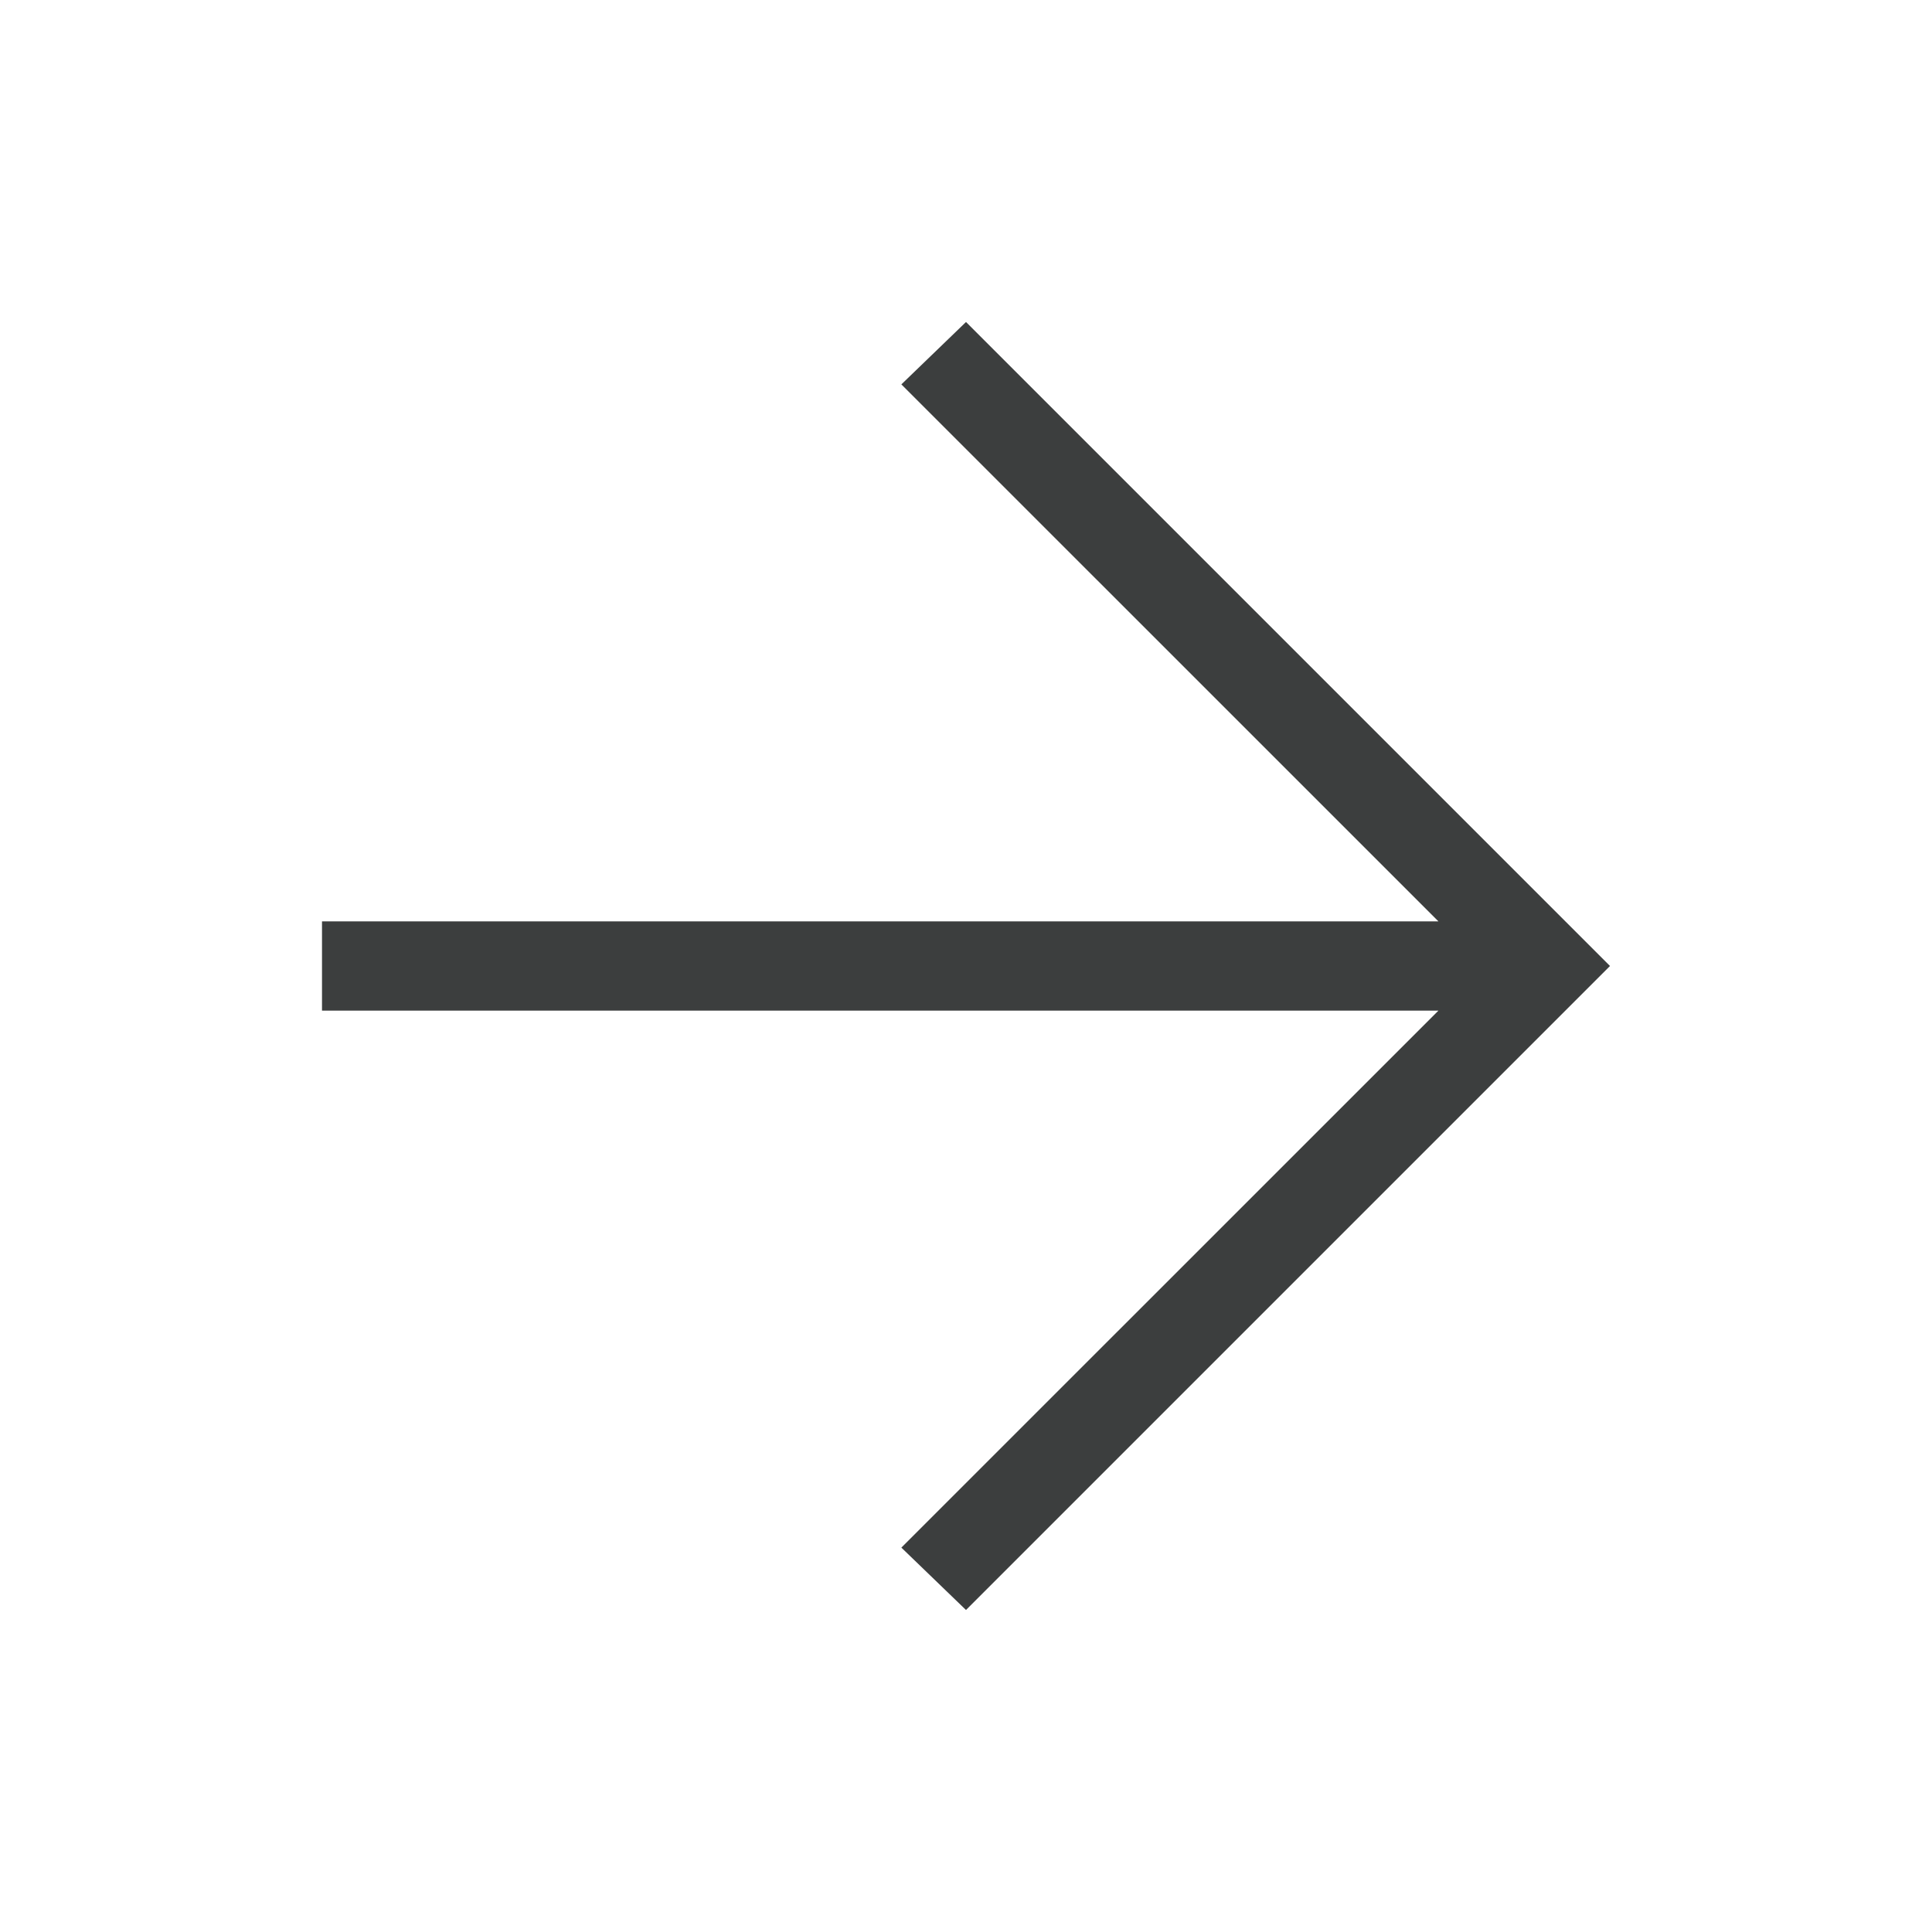 <svg width="24" height="24" viewBox="0 0 24 24" fill="none" xmlns="http://www.w3.org/2000/svg">
<path d="M12 4L20 12L12 20L11.197 19.225L17.869 12.554H4V11.446H17.869L11.197 4.775L12 4Z" fill="#3C3E3E"/>
</svg>
